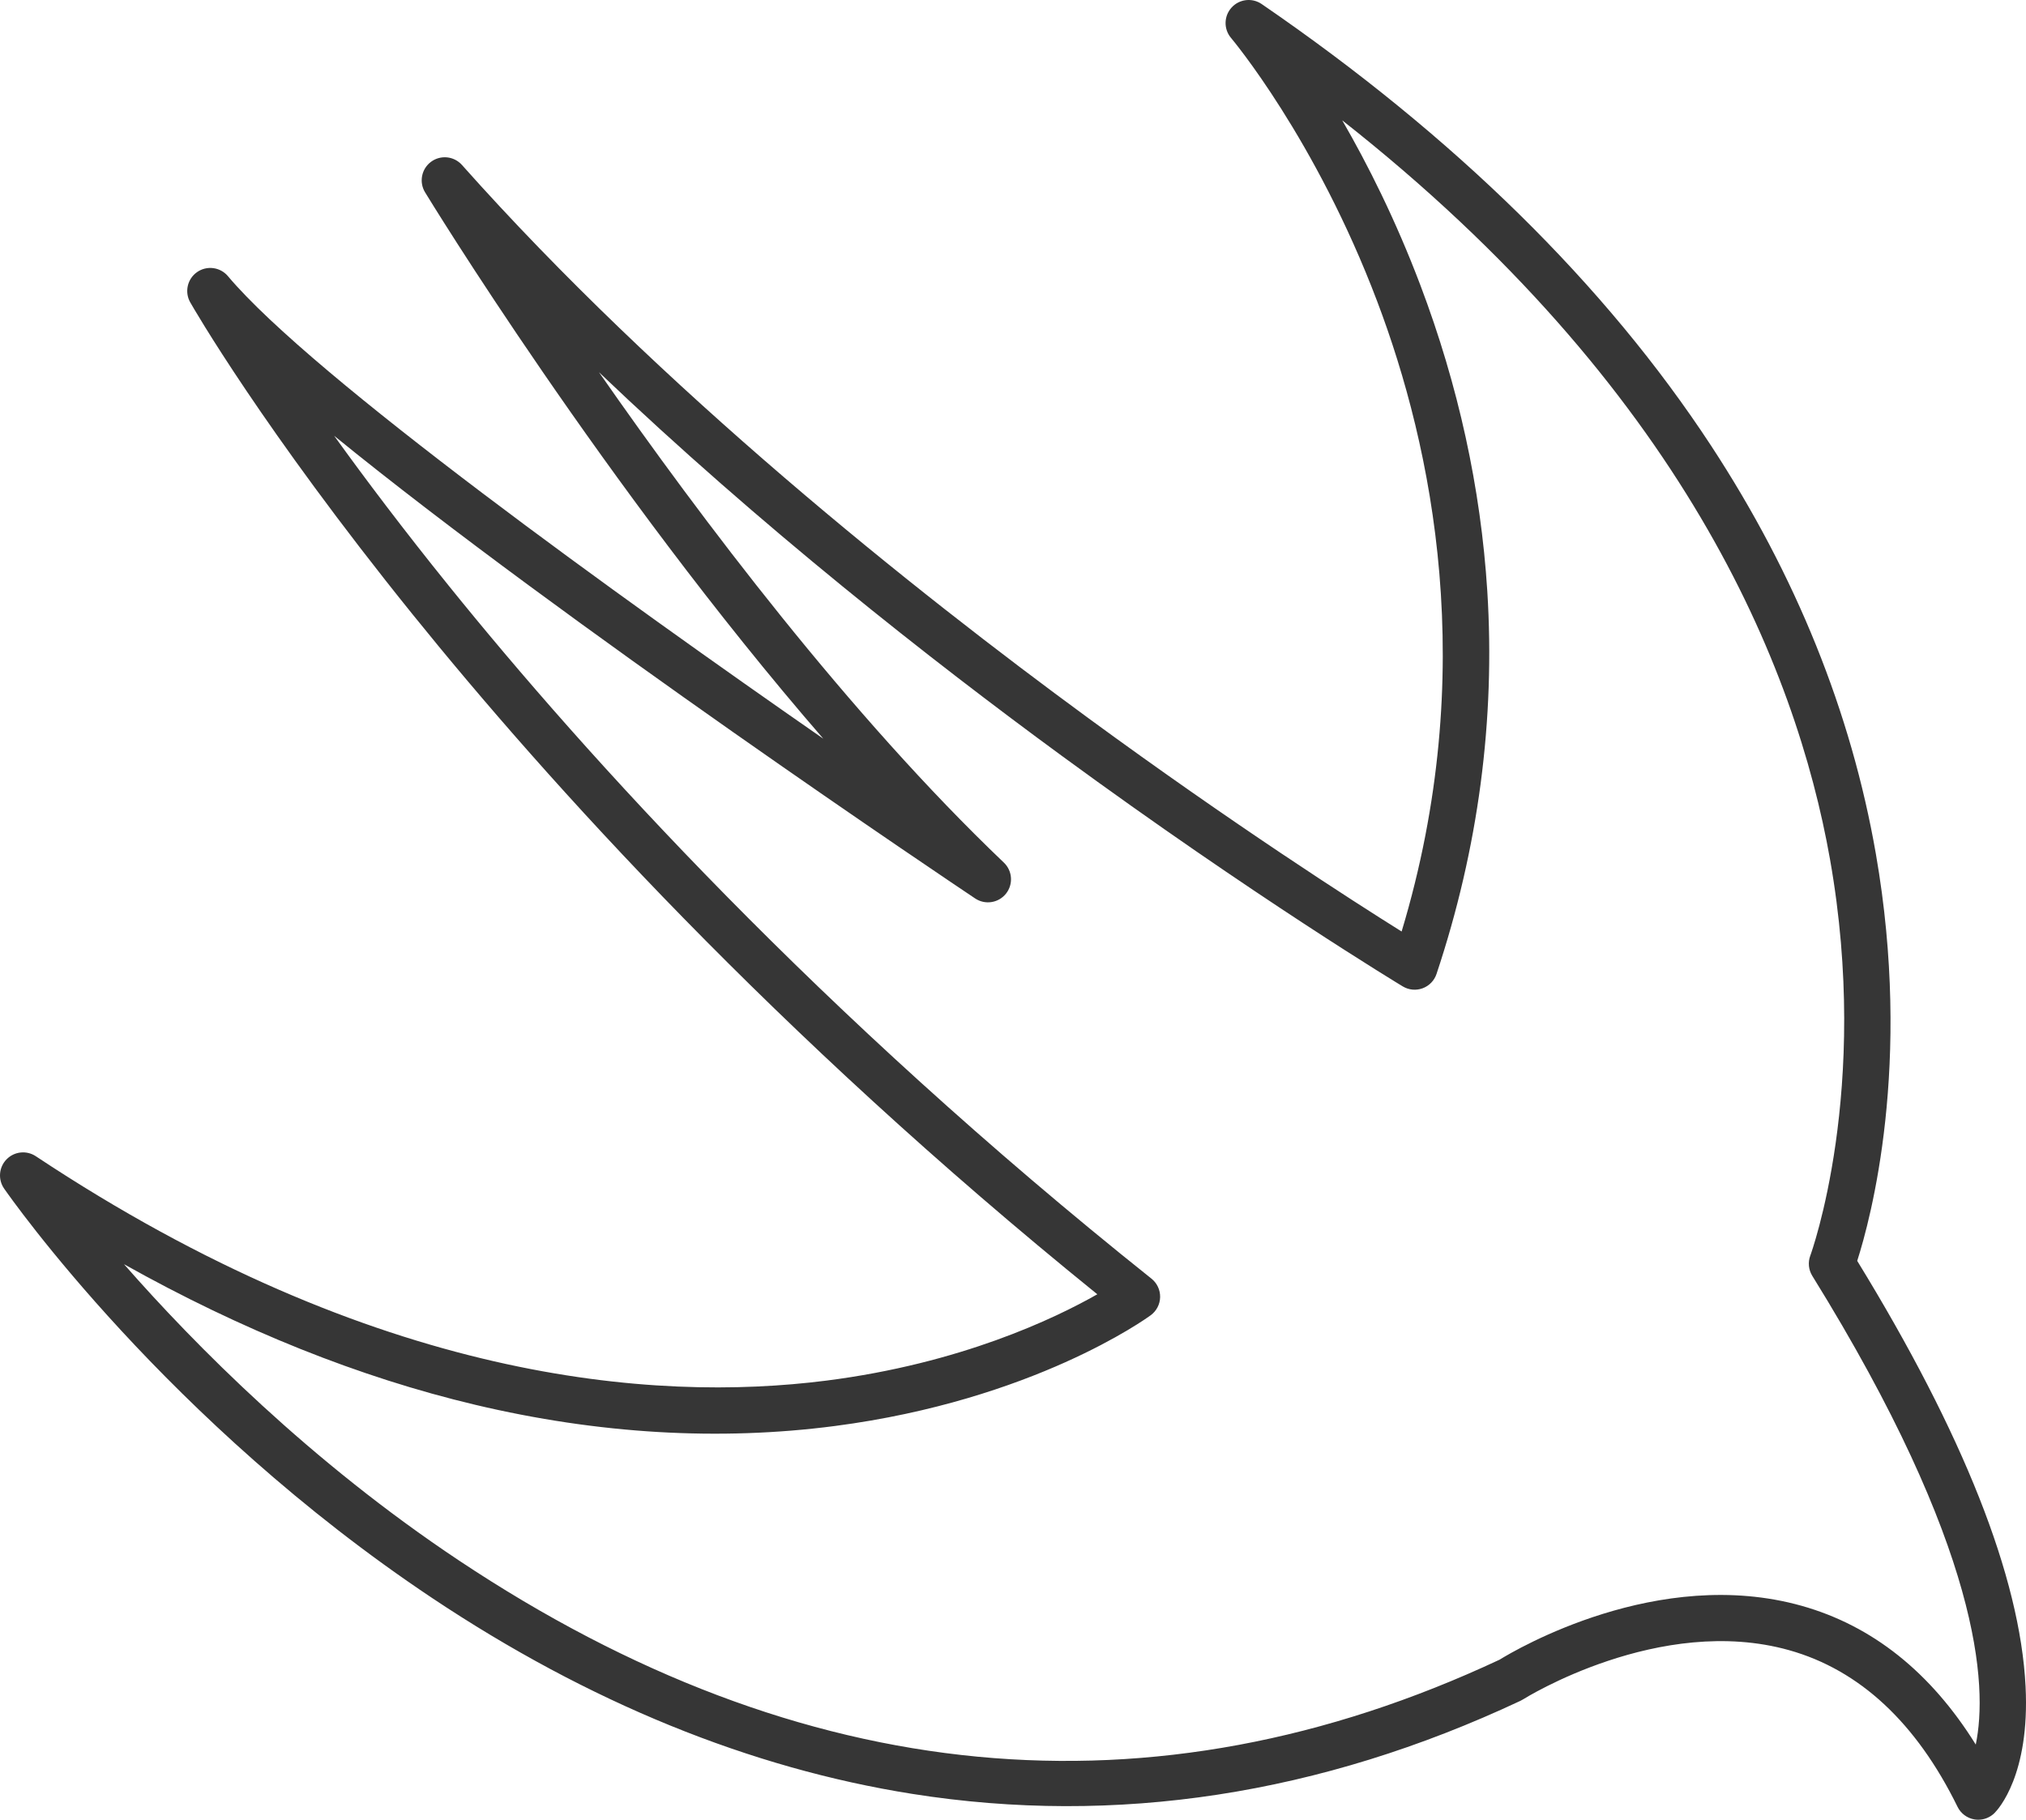 <?xml version="1.0" encoding="iso-8859-1"?>
<!-- Generator: Adobe Illustrator 21.1.0, SVG Export Plug-In . SVG Version: 6.00 Build 0)  -->
<svg version="1.1" id="svg4525" xmlns="http://www.w3.org/2000/svg" xmlns:xlink="http://www.w3.org/1999/xlink" x="0px" y="0px"
	 viewBox="0 0 746.994 671" style="enable-background:new 0 0 746.994 671;" xml:space="preserve">
<path style="fill:#363636;" d="M746.835,621.799c-2.041-40.281-22.922-93.045-62.074-156.873
	c4.932-15.379,20.371-72.493,6.889-150.011c-9.084-52.238-29.528-102.896-60.765-150.568
	C592.03,105.045,536.28,50.253,465.184,1.491c-3.513-2.409-8.267-1.847-11.119,1.317c-2.854,3.163-2.925,7.949-0.167,11.196
	c0.309,0.363,31.127,37.028,53.901,97.177c20.284,53.571,37.81,136.636,8.983,232.303c-18.264-11.425-62.002-39.49-115.369-78.583
	c-64.839-47.498-157.562-121.456-231.082-204.062c-2.922-3.283-7.864-3.798-11.4-1.186c-3.535,2.612-4.496,7.488-2.216,11.246
	c0.793,1.307,66.115,108.4,146.828,201.479C229.527,220.949,115.239,138.92,84.038,101.827c-2.828-3.363-7.756-4.016-11.364-1.503
	c-3.606,2.513-4.702,7.362-2.526,11.182c1.061,1.861,26.604,46.372,81.926,114.964c49.64,61.547,133.336,154.376,252.51,250.78
	c-15.796,8.979-50.45,25.543-99.967,31.841c-63.809,8.113-166.166,0.346-291.417-82.748c-3.397-2.254-7.918-1.779-10.771,1.134
	c-2.854,2.912-3.237,7.44-0.915,10.791c2.406,3.47,60.034,85.738,157.808,150.972c57.668,38.475,117.248,62.78,177.088,72.242
	c74.979,11.854,150.403,0.31,224.166-34.319c0.328-0.154,0.646-0.329,0.952-0.523c0.498-0.318,50.4-31.569,98.138-18.153
	c25.982,7.302,46.872,26.734,62.089,57.758c1.209,2.464,3.531,4.192,6.238,4.642c0.465,0.077,0.931,0.115,1.394,0.115
	c2.235,0,4.403-0.883,6.011-2.489C736.741,667.165,748.489,654.428,746.835,621.799z M728.471,643.283
	c-16.574-26.649-38.114-43.83-64.206-51.163c-52.865-14.857-105.371,16.161-111.372,19.869
	c-128.079,59.95-257.181,47.638-383.71-36.606c-54.769-36.466-97.194-79.279-123.464-109.228
	c43.419,24.33,86.81,41.714,129.477,51.838c45.347,10.761,89.978,13.392,132.646,7.822c73.055-9.536,114.691-39.563,116.428-40.836
	c2.135-1.565,3.418-4.035,3.472-6.681s-1.128-5.167-3.196-6.817c-122.774-97.972-208.572-192.908-258.929-255.298
	c-16.839-20.863-30.944-39.574-42.407-55.49c84.789,69.051,228.645,165.458,236.328,170.597c3.666,2.453,8.601,1.692,11.358-1.75
	c2.759-3.442,2.426-8.422-0.767-11.467c-56.8-54.165-111.638-126.77-149.294-180.826C280.45,194.1,343.55,243.593,391.525,278.729
	c70.971,51.979,125.144,84.671,125.683,84.995c2.209,1.329,4.902,1.583,7.325,0.69c2.421-0.894,4.304-2.838,5.119-5.286
	c15.412-46.235,21.709-93.734,18.718-141.176c-2.392-37.924-10.692-75.873-24.672-112.792
	c-9.162-24.198-19.491-44.666-28.812-60.786c125.23,98.564,167.223,201.085,179.847,272.489
	c15.014,84.923-7.046,145.531-7.267,146.124c-0.927,2.468-0.657,5.227,0.732,7.468C730.602,571.141,732.922,621.728,728.471,643.283
	z"/>
</svg>
